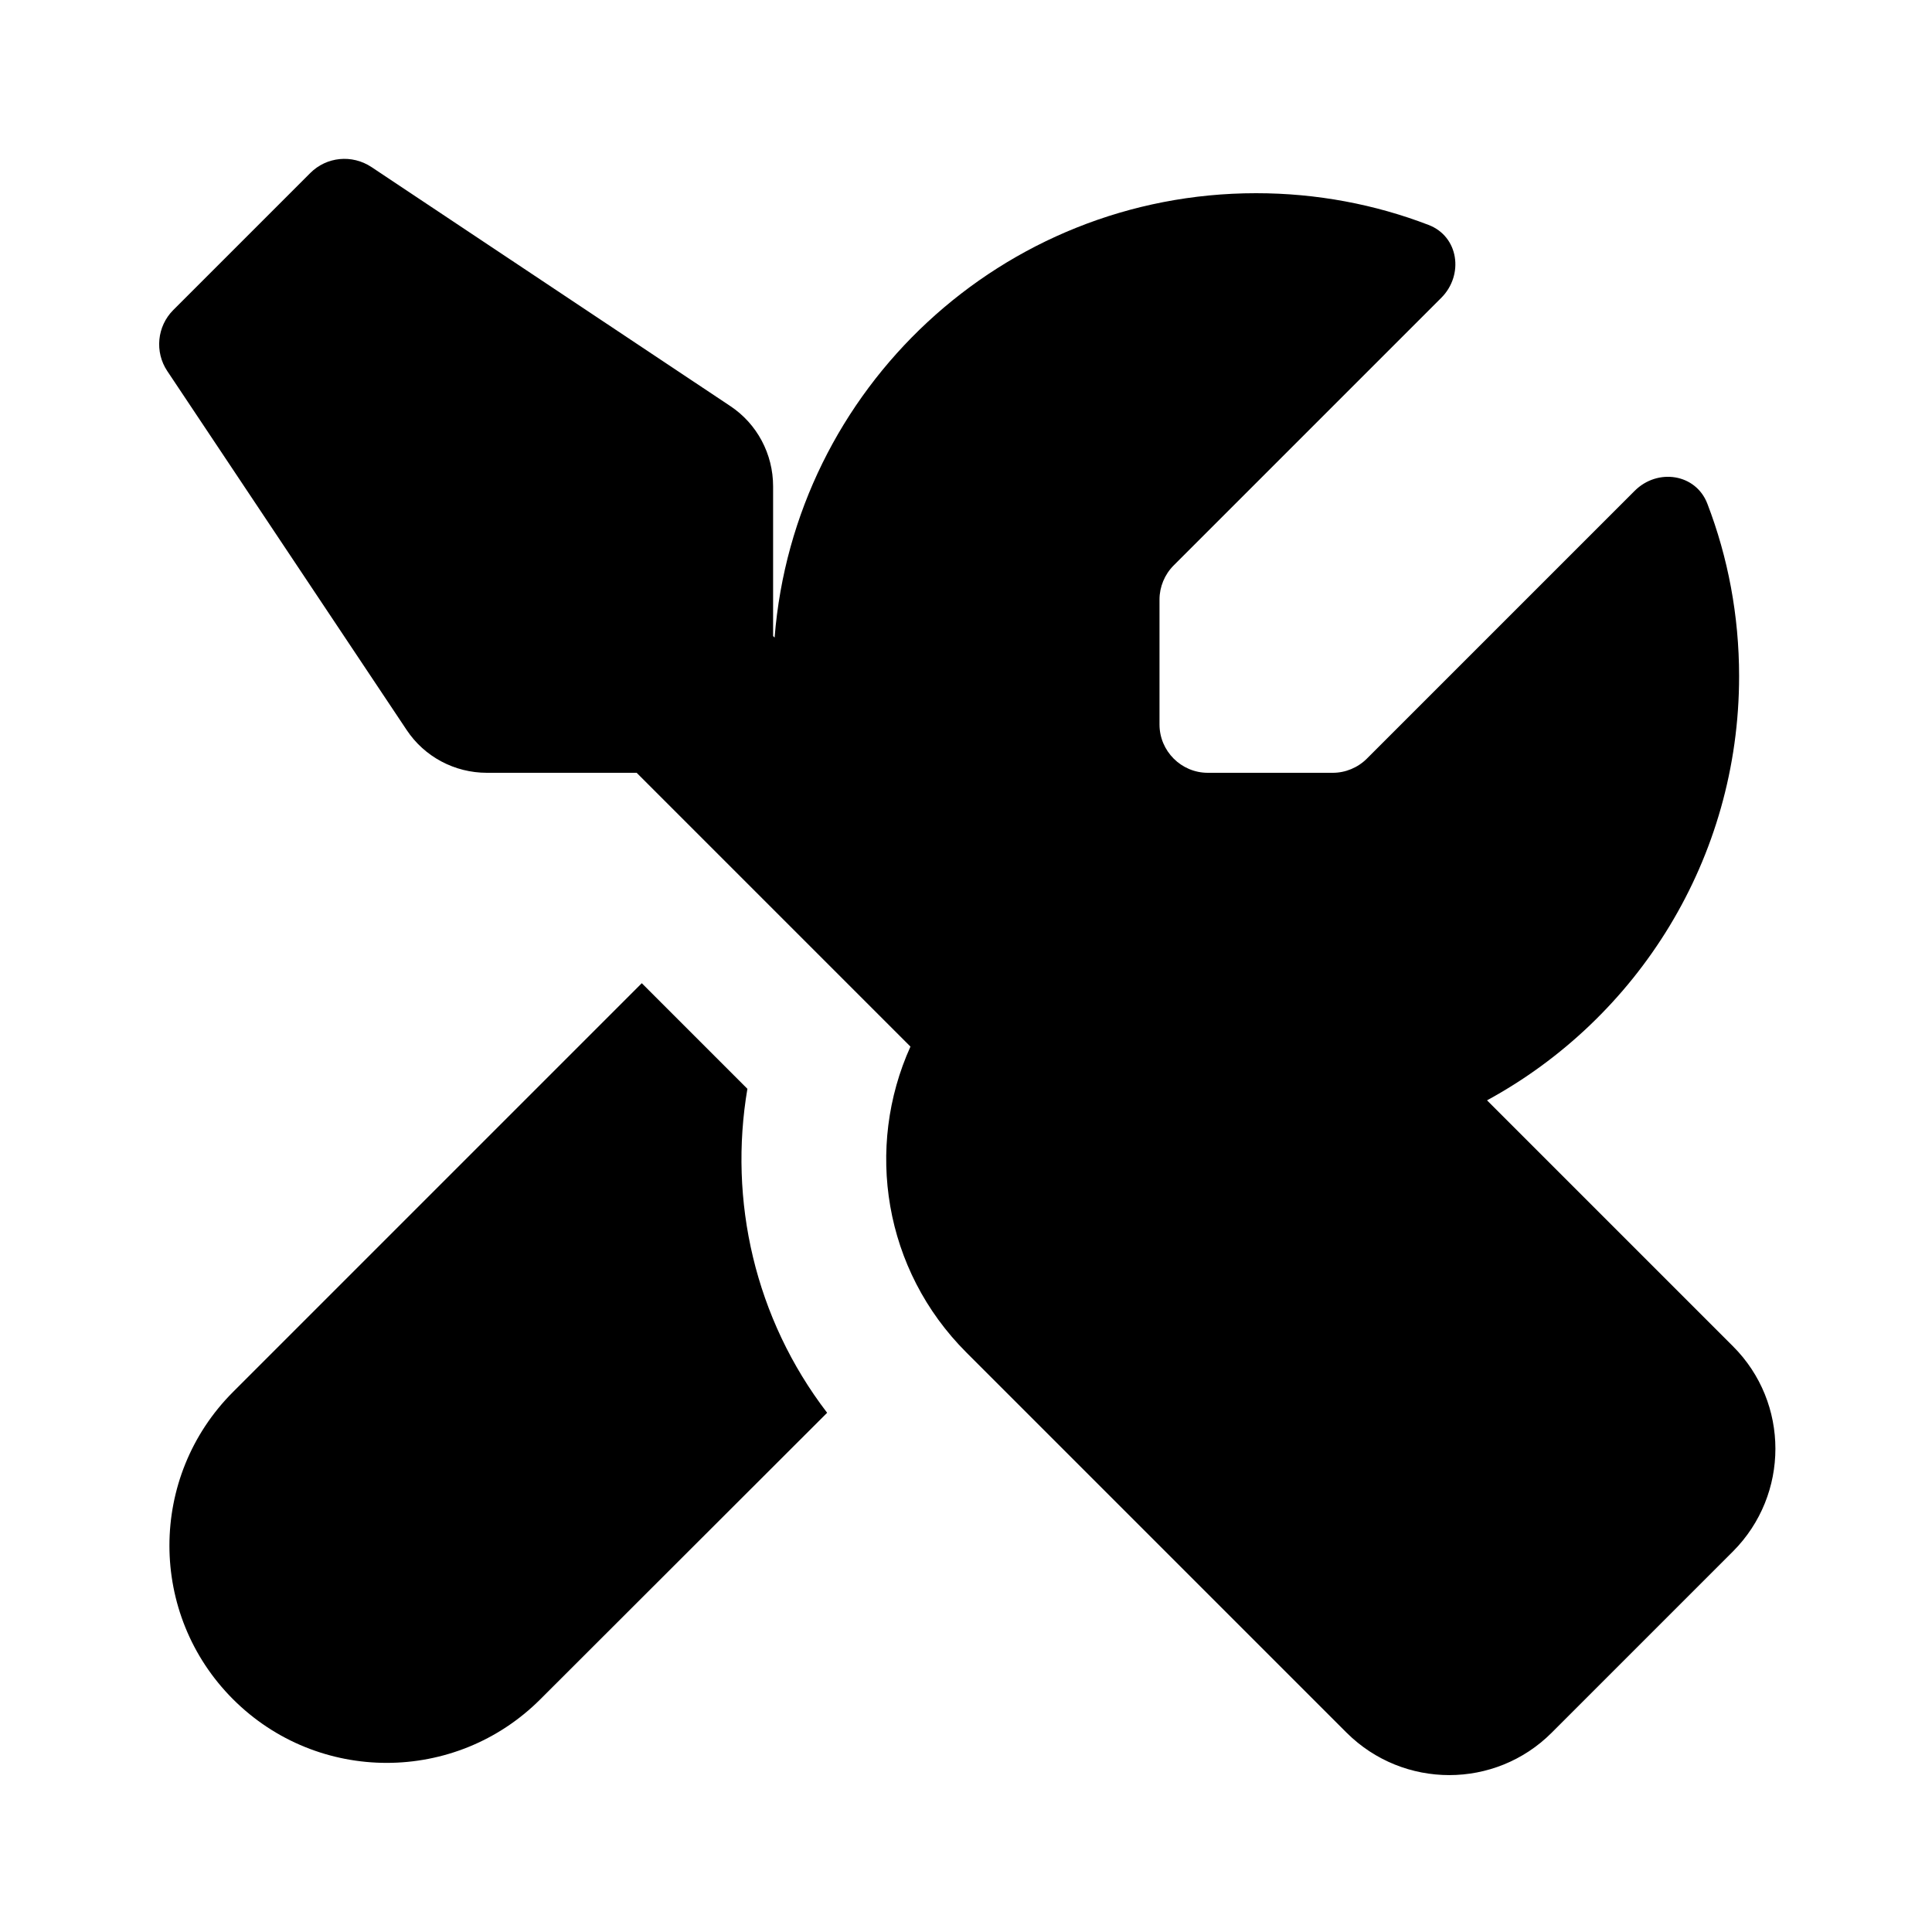 <svg xmlns="http://www.w3.org/2000/svg" viewBox="0 0 640 640"><!--!Font Awesome Free 7.0.0 by @fontawesome - https://fontawesome.com License - https://fontawesome.com/license/free Copyright 2025 Fonticons, Inc.--><path fill="#000000" d="M256.1 161.1L256.1 210.7L256.6 211.2C263.1 128.8 332 64 416.1 64C436.2 64 455.5 67.7 473.2 74.5C483.2 78.3 485 91 477.5 98.6L388.8 187.3C385.8 190.3 384.1 194.4 384.1 198.6L384.1 240C384.1 248.8 391.3 256 400.1 256L441.5 256C445.7 256 449.8 254.3 452.8 251.3L541.5 162.6C549.1 155 561.8 156.9 565.6 166.9C572.4 184.6 576.1 203.9 576.1 224C576.1 284.6 542.4 337.4 492.6 364.5L574.1 446C592.8 464.7 592.8 495.1 574.1 513.9L514 574C495.3 592.7 464.9 592.7 446.1 574L320.1 448C292.7 420.6 286.5 380.1 301.6 346.7L210.9 256L161.3 256C150.6 256 140.6 250.7 134.7 241.8L55.4 122.9C51.2 116.6 52 108.1 57.4 102.7L102.8 57.3C108.2 51.9 116.6 51.1 123 55.3L241.9 134.5C250.8 140.4 256.1 150.4 256.1 161.1zM247.6 360.6C241.3 397.6 250 436.7 274 468L179 562.9C150.9 591 105.3 591 77.2 562.9C49.1 534.8 49.1 489.2 77.2 461.1L212.6 325.7L247.6 360.7z"/></svg>